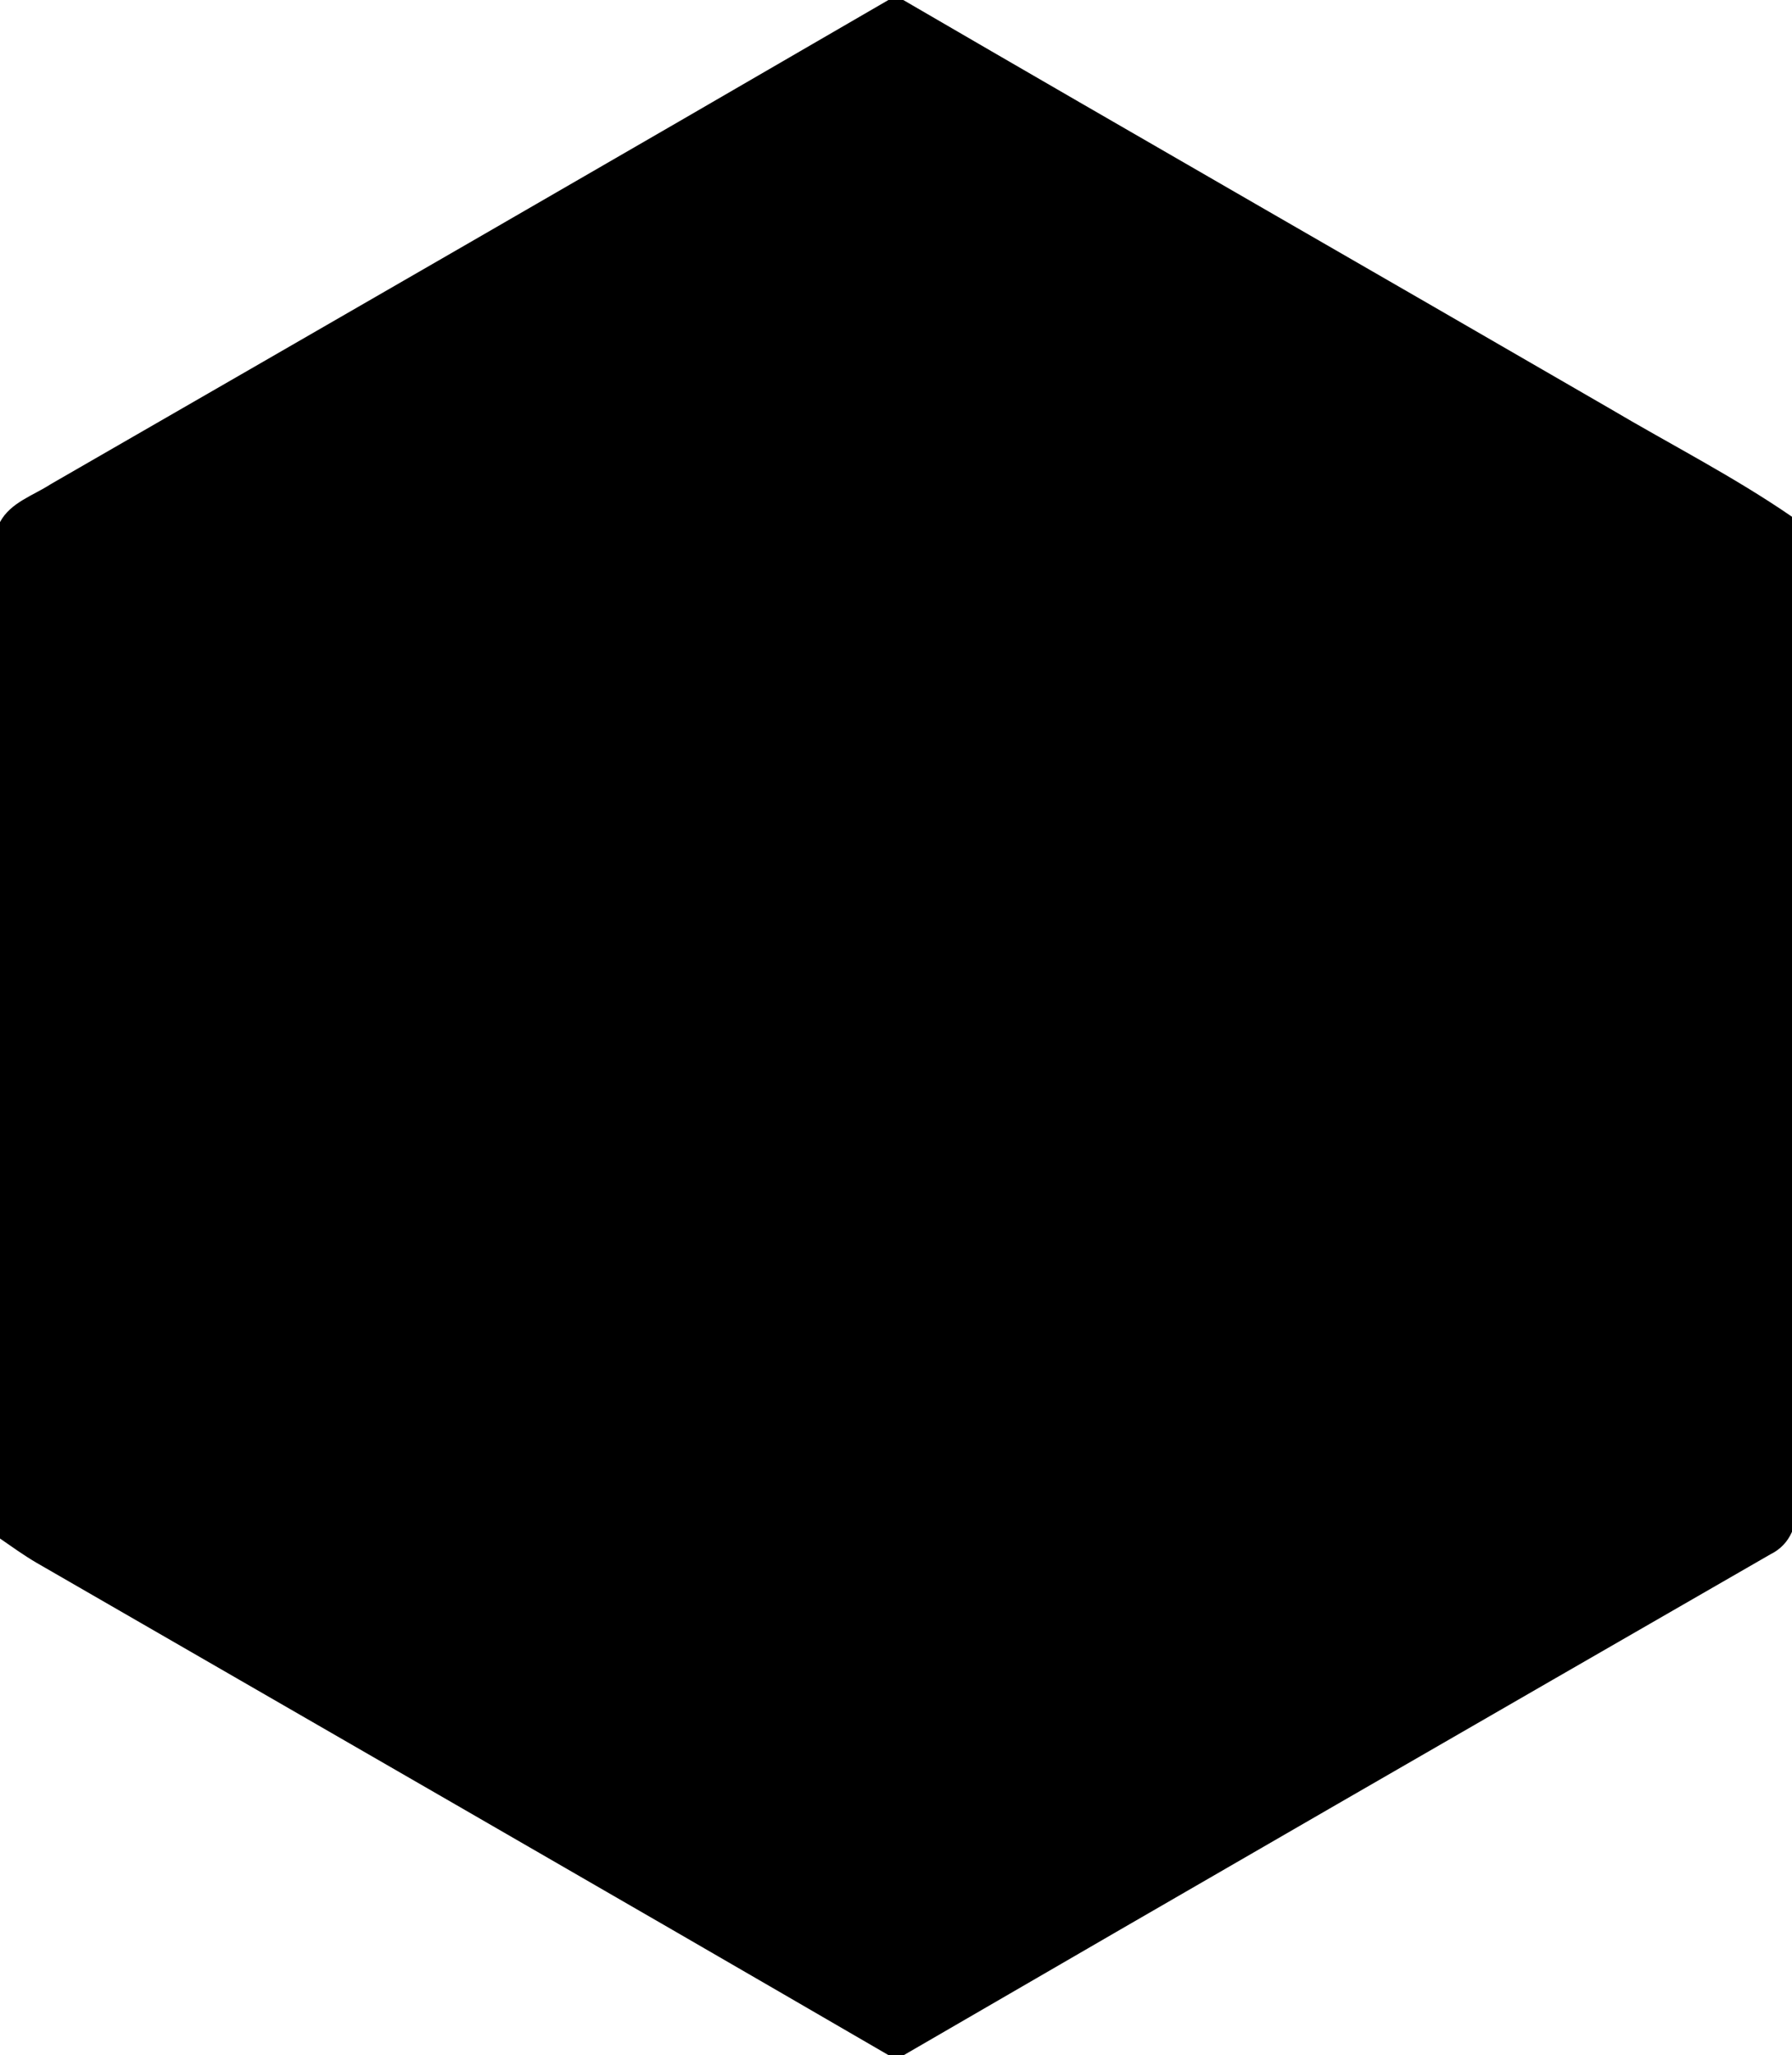 <?xml version="1.0" encoding="UTF-8" ?>
<!DOCTYPE svg PUBLIC "-//W3C//DTD SVG 1.1//EN" "http://www.w3.org/Graphics/SVG/1.1/DTD/svg11.dtd">
<svg width="232pt" height="266pt" viewBox="0 0 232 266" version="1.1" xmlns="http://www.w3.org/2000/svg">
<g id="#000000ff">
<path fill="#000000" opacity="1.00" d=" M 115.02 0.00 L 116.94 0.00 C 147.34 17.69 177.86 35.18 208.30 52.81 C 216.20 57.49 224.43 61.67 232.00 66.88 L 232.00 198.25 C 231.42 199.57 230.48 200.54 229.18 201.18 C 191.75 222.74 154.33 244.31 116.98 266.00 L 115.06 266.00 C 78.31 244.65 41.47 223.47 4.66 202.22 C 3.05 201.27 1.53 200.18 0.00 199.12 L 0.00 67.57 C 1.37 65.02 4.30 64.14 6.59 62.65 C 42.76 41.81 78.93 20.97 115.02 0.00 Z" />
</g>
</svg>
